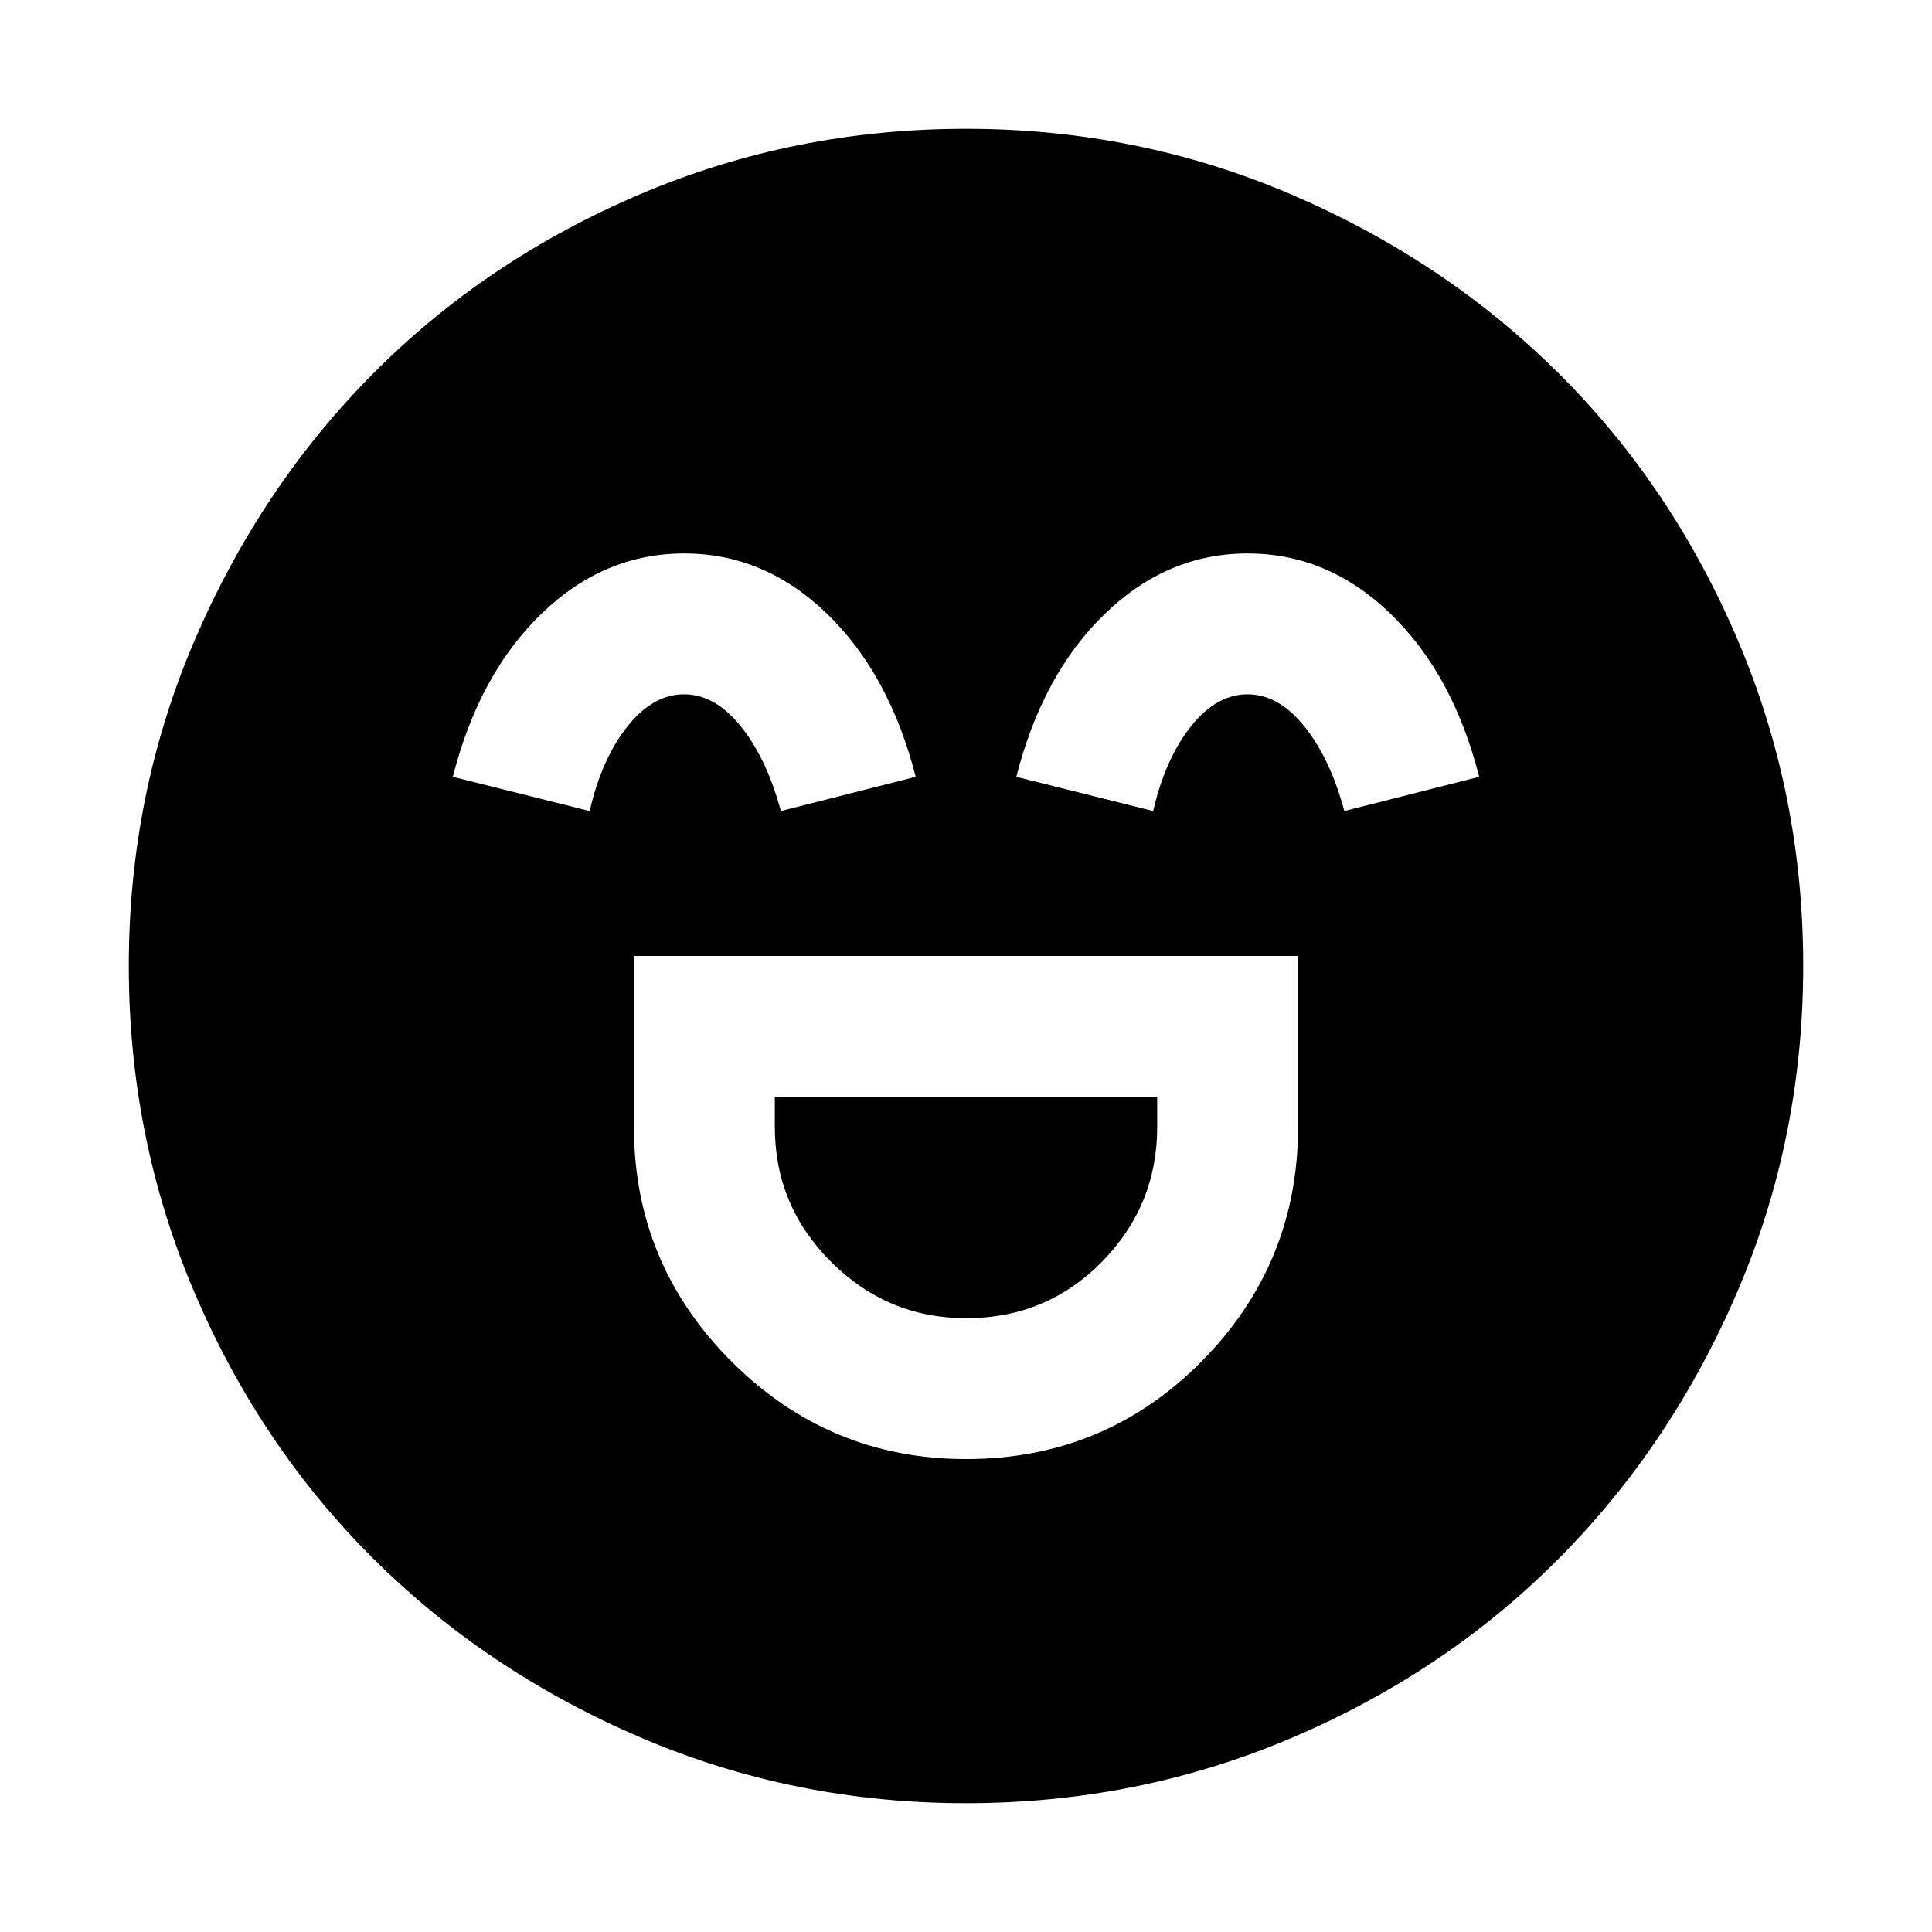 <svg xmlns="http://www.w3.org/2000/svg" height="48" viewBox="0 96 960 960" width="48"><path d="M315 571v85q0 68.062 48.482 116.531Q411.964 821 480.044 821 549 821 597 772.531T645 656v-85H315Zm165.07 180Q441 751 413 723.05 385 695.1 385 656v-15h190v15q0 39.1-27.53 67.05Q519.941 751 480.07 751Zm-140.1-380Q300 371 269 401t-44 81l68 17q6-26 18.725-42 12.726-16 28.178-16 15.453 0 28.275 16T388 499l67-17q-13-51-44.03-81-31.029-30-71-30Zm280 0Q580 371 549 401t-44 81l68 17q6-26 18.725-42 12.726-16 28.178-16 15.453 0 28.275 16T668 499l67-17q-13-51-44.03-81-31.029-30-71-30ZM480 992q-85.64 0-161.893-32.731-76.254-32.73-132.66-88.84Q129.04 814.32 96.52 737.98 64 661.64 64 576q0-85.64 32.73-161.893 32.731-76.254 88.841-132.66Q241.68 225.04 318.02 192.52 394.36 160 480 160q85.64 0 161.893 32.731 76.254 32.73 132.66 88.84Q830.96 337.68 863.48 414.02 896 490.36 896 576q0 85.64-32.731 161.893-32.73 76.254-88.84 132.66Q718.32 926.96 641.98 959.48 565.64 992 480 992Z"/></svg>